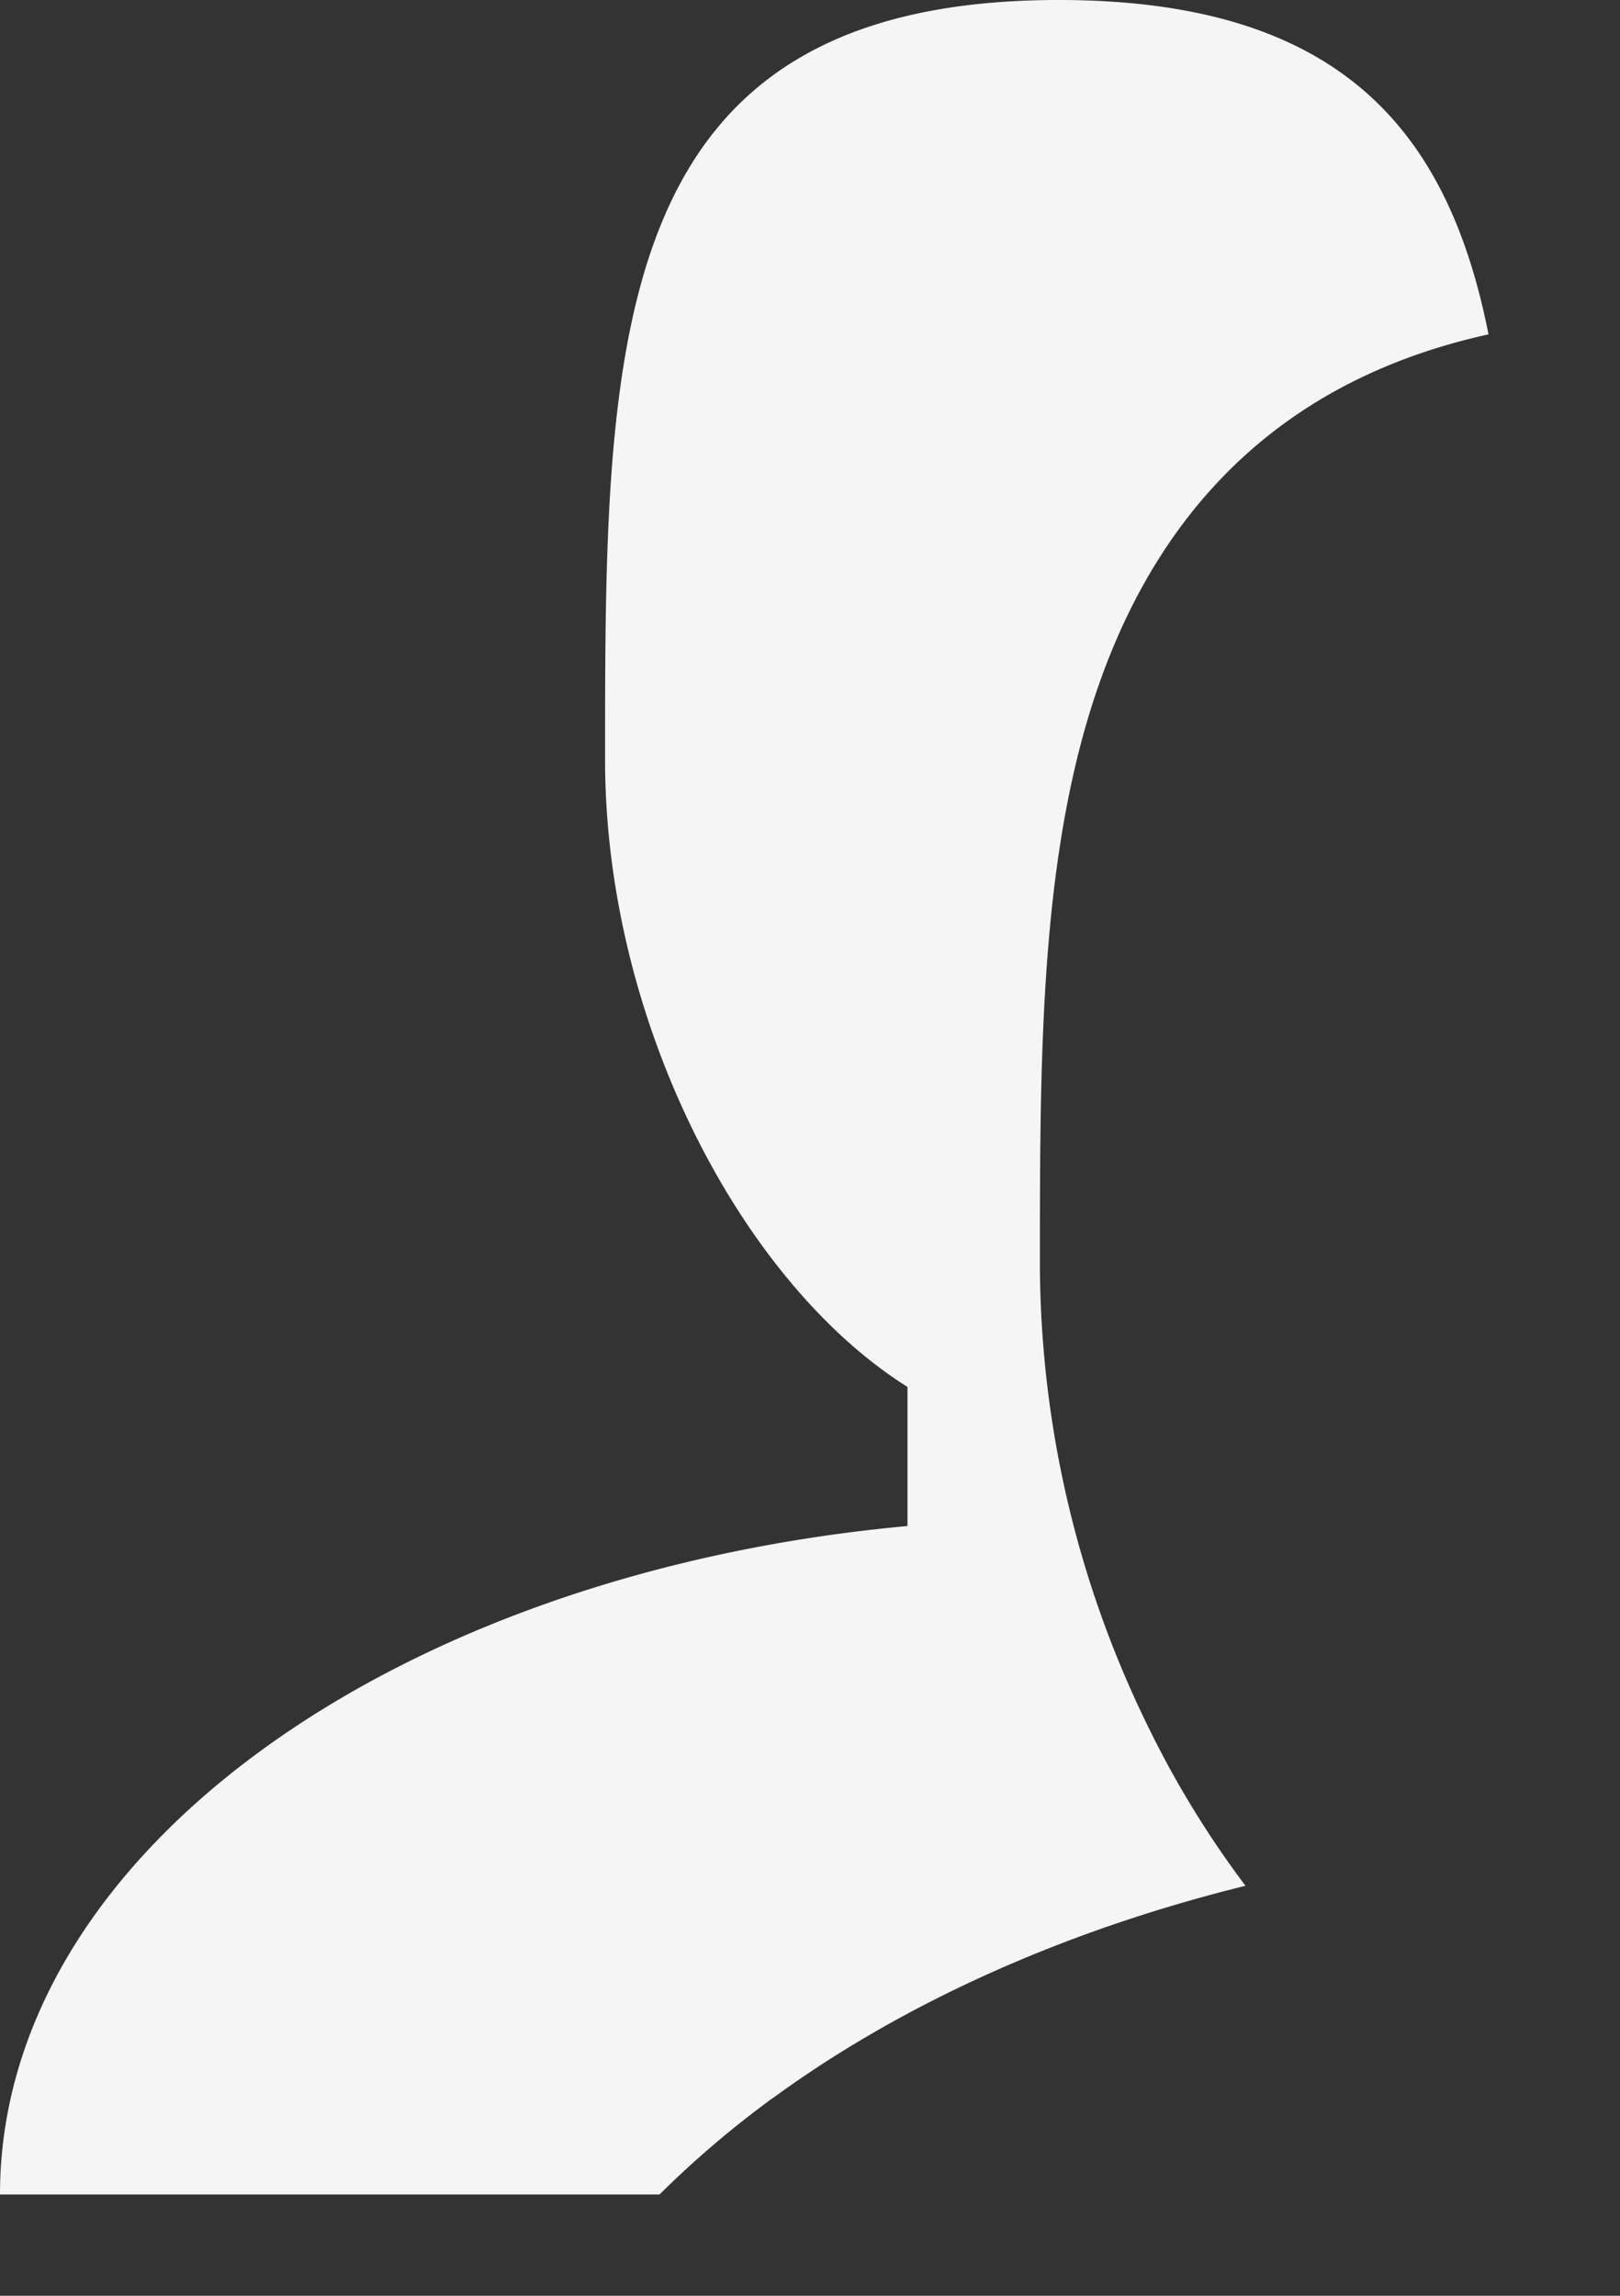 <svg width="12" height="17" fill="none" xmlns="http://www.w3.org/2000/svg"><rect width="100%" height="100%" fill="#333333" stroke="none"/><path d="M5.728 15.534c.968-.707 2.172-1.243 3.498-1.57a7.164 7.164 0 0 1-.709-1.153 7.815 7.815 0 0 1-.814-3.436c0-1.68 0-3.268.536-4.566.52-1.26 1.455-2.04 2.787-2.333C10.73.982 9.942 0 7.843 0 4.482 0 4.482 2.518 4.482 5.625c0 1.935 1.007 3.87 2.24 4.645v1.03C2.923 11.649 0 13.73 0 16.25h4.885a7.33 7.33 0 0 1 .843-.717z" fill="#F5F5F5"/></svg>